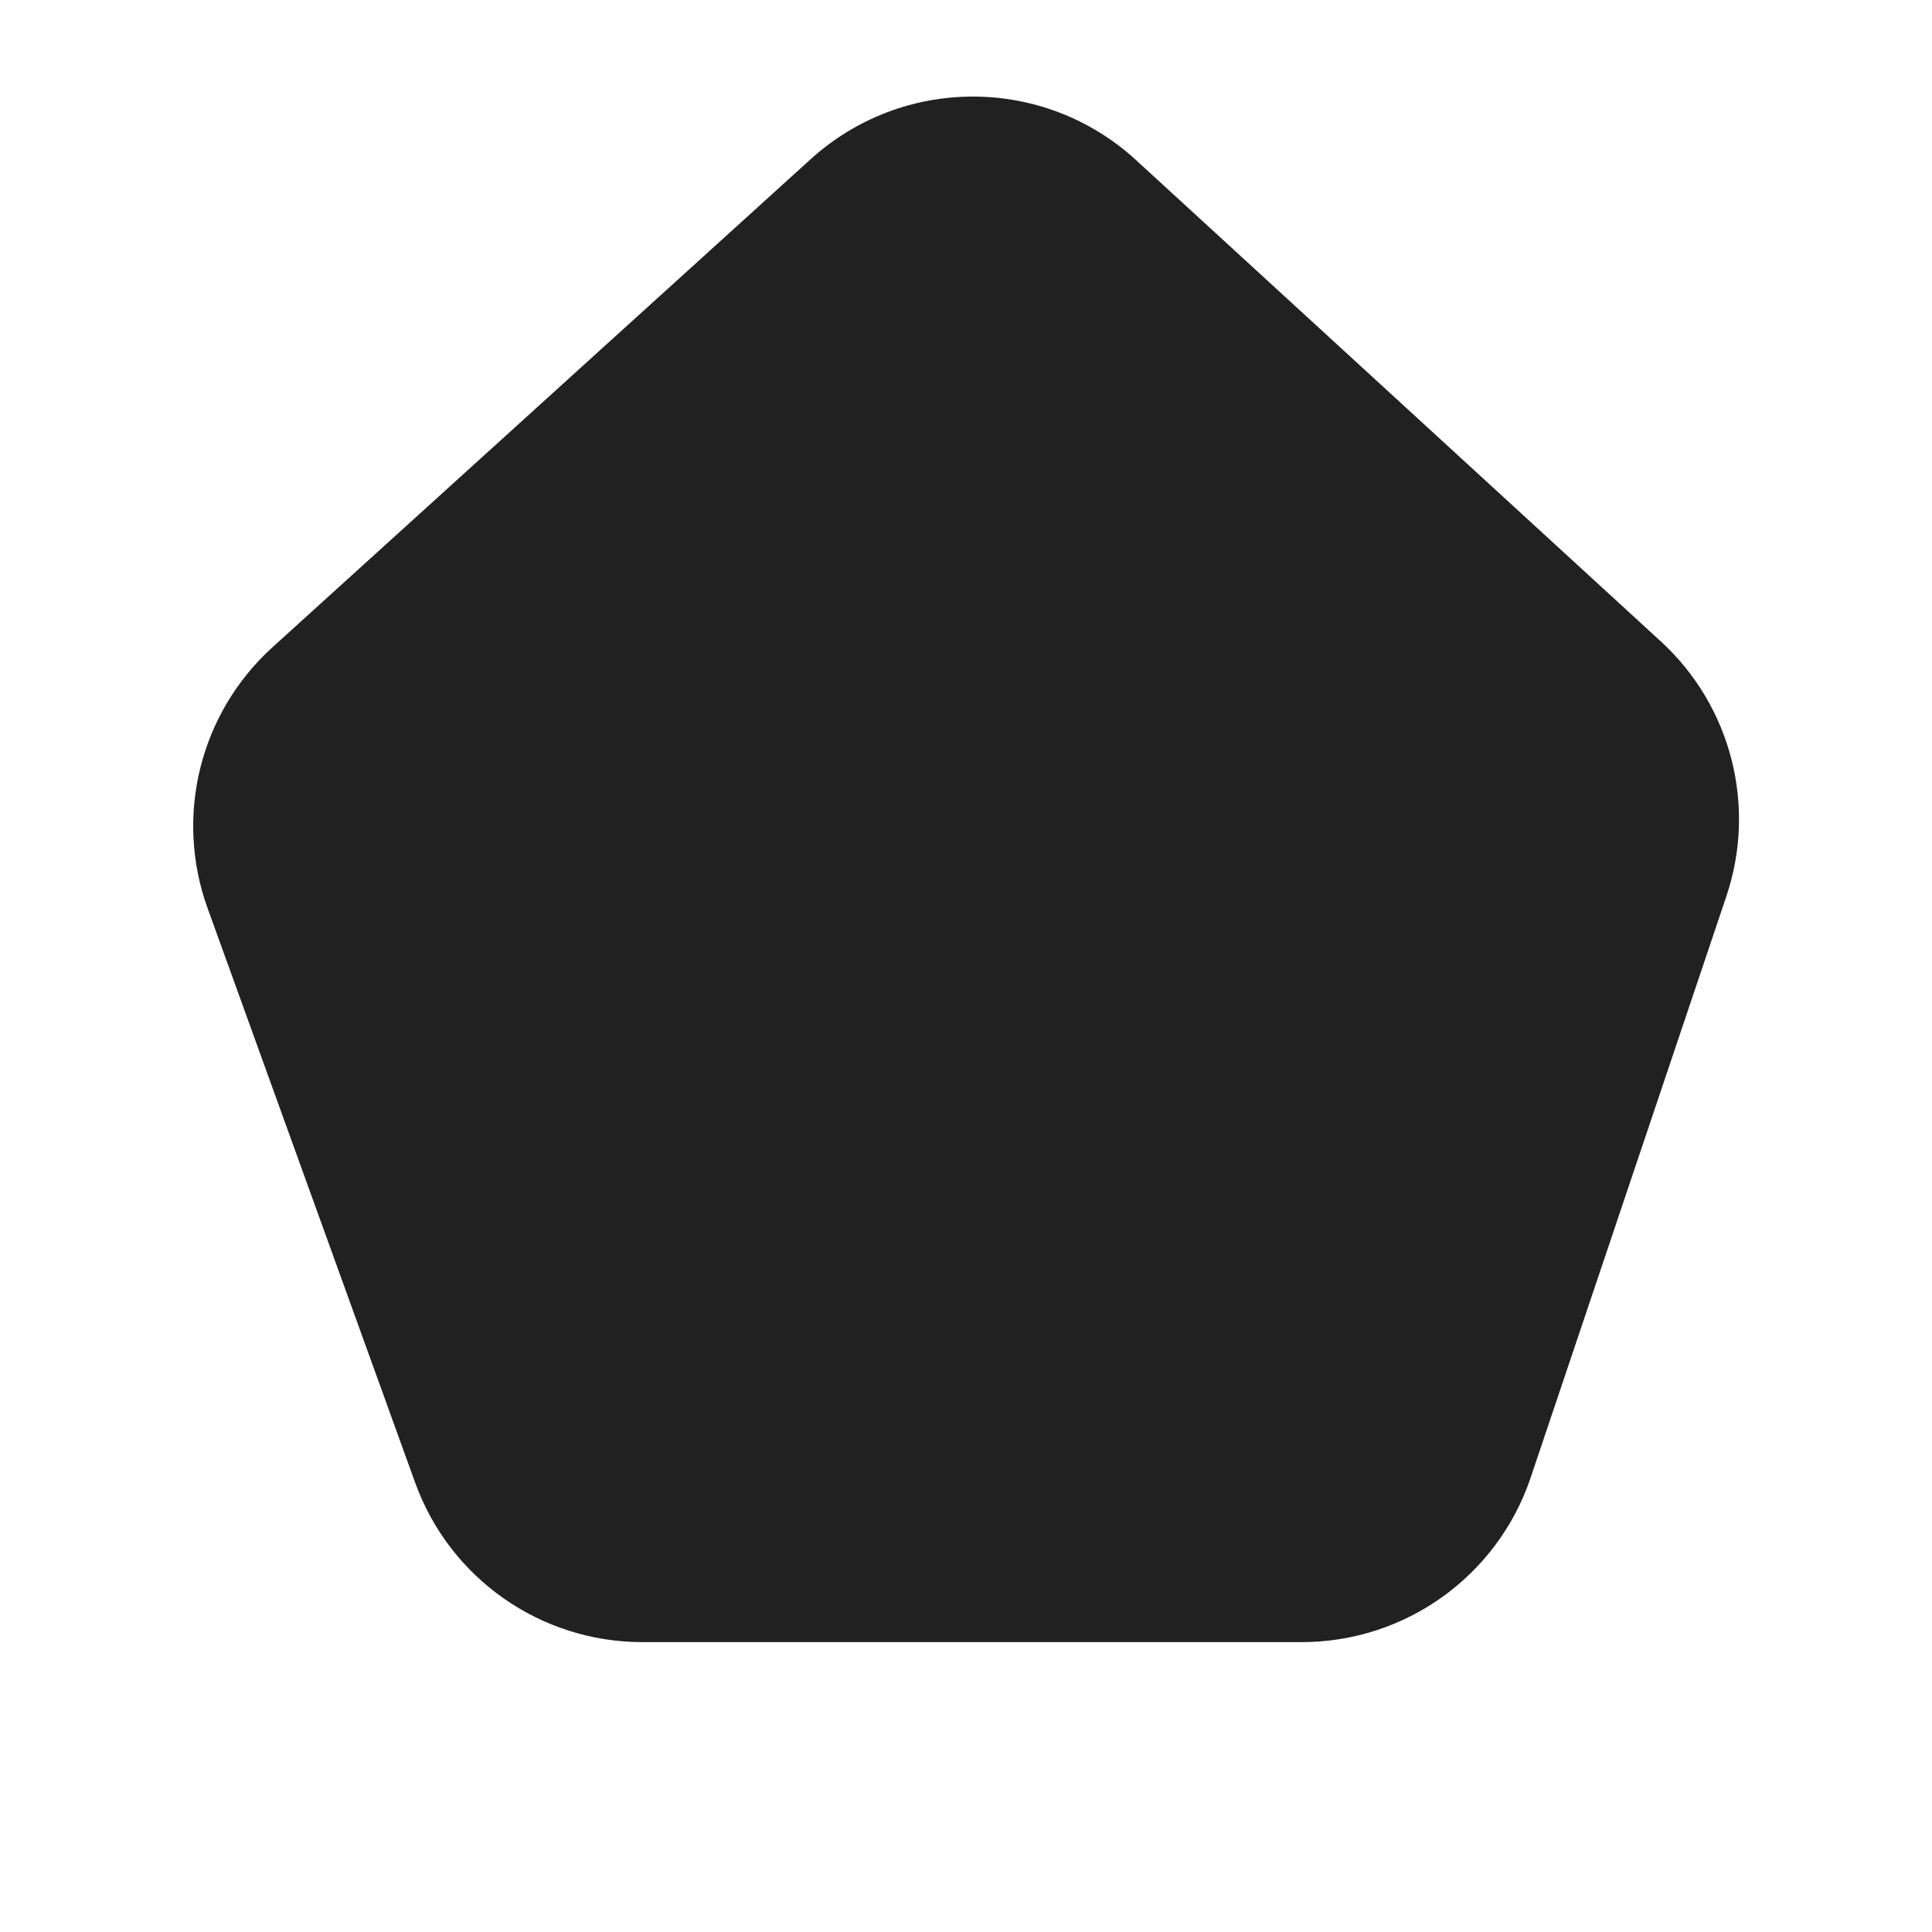 <svg width="20" height="20" viewBox="0 0 20 20" fill="none" xmlns="http://www.w3.org/2000/svg">
<path d="M11.761 1.658C10.809 0.784 9.349 0.78 8.392 1.648L2.821 6.7C2.07 7.381 1.804 8.448 2.149 9.402L4.298 15.349C4.656 16.34 5.596 16.999 6.649 16.999H13.476C14.549 16.999 15.502 16.314 15.845 15.297L17.871 9.279C18.187 8.342 17.921 7.307 17.192 6.639L11.761 1.658Z" fill="#212121"/>
</svg>
